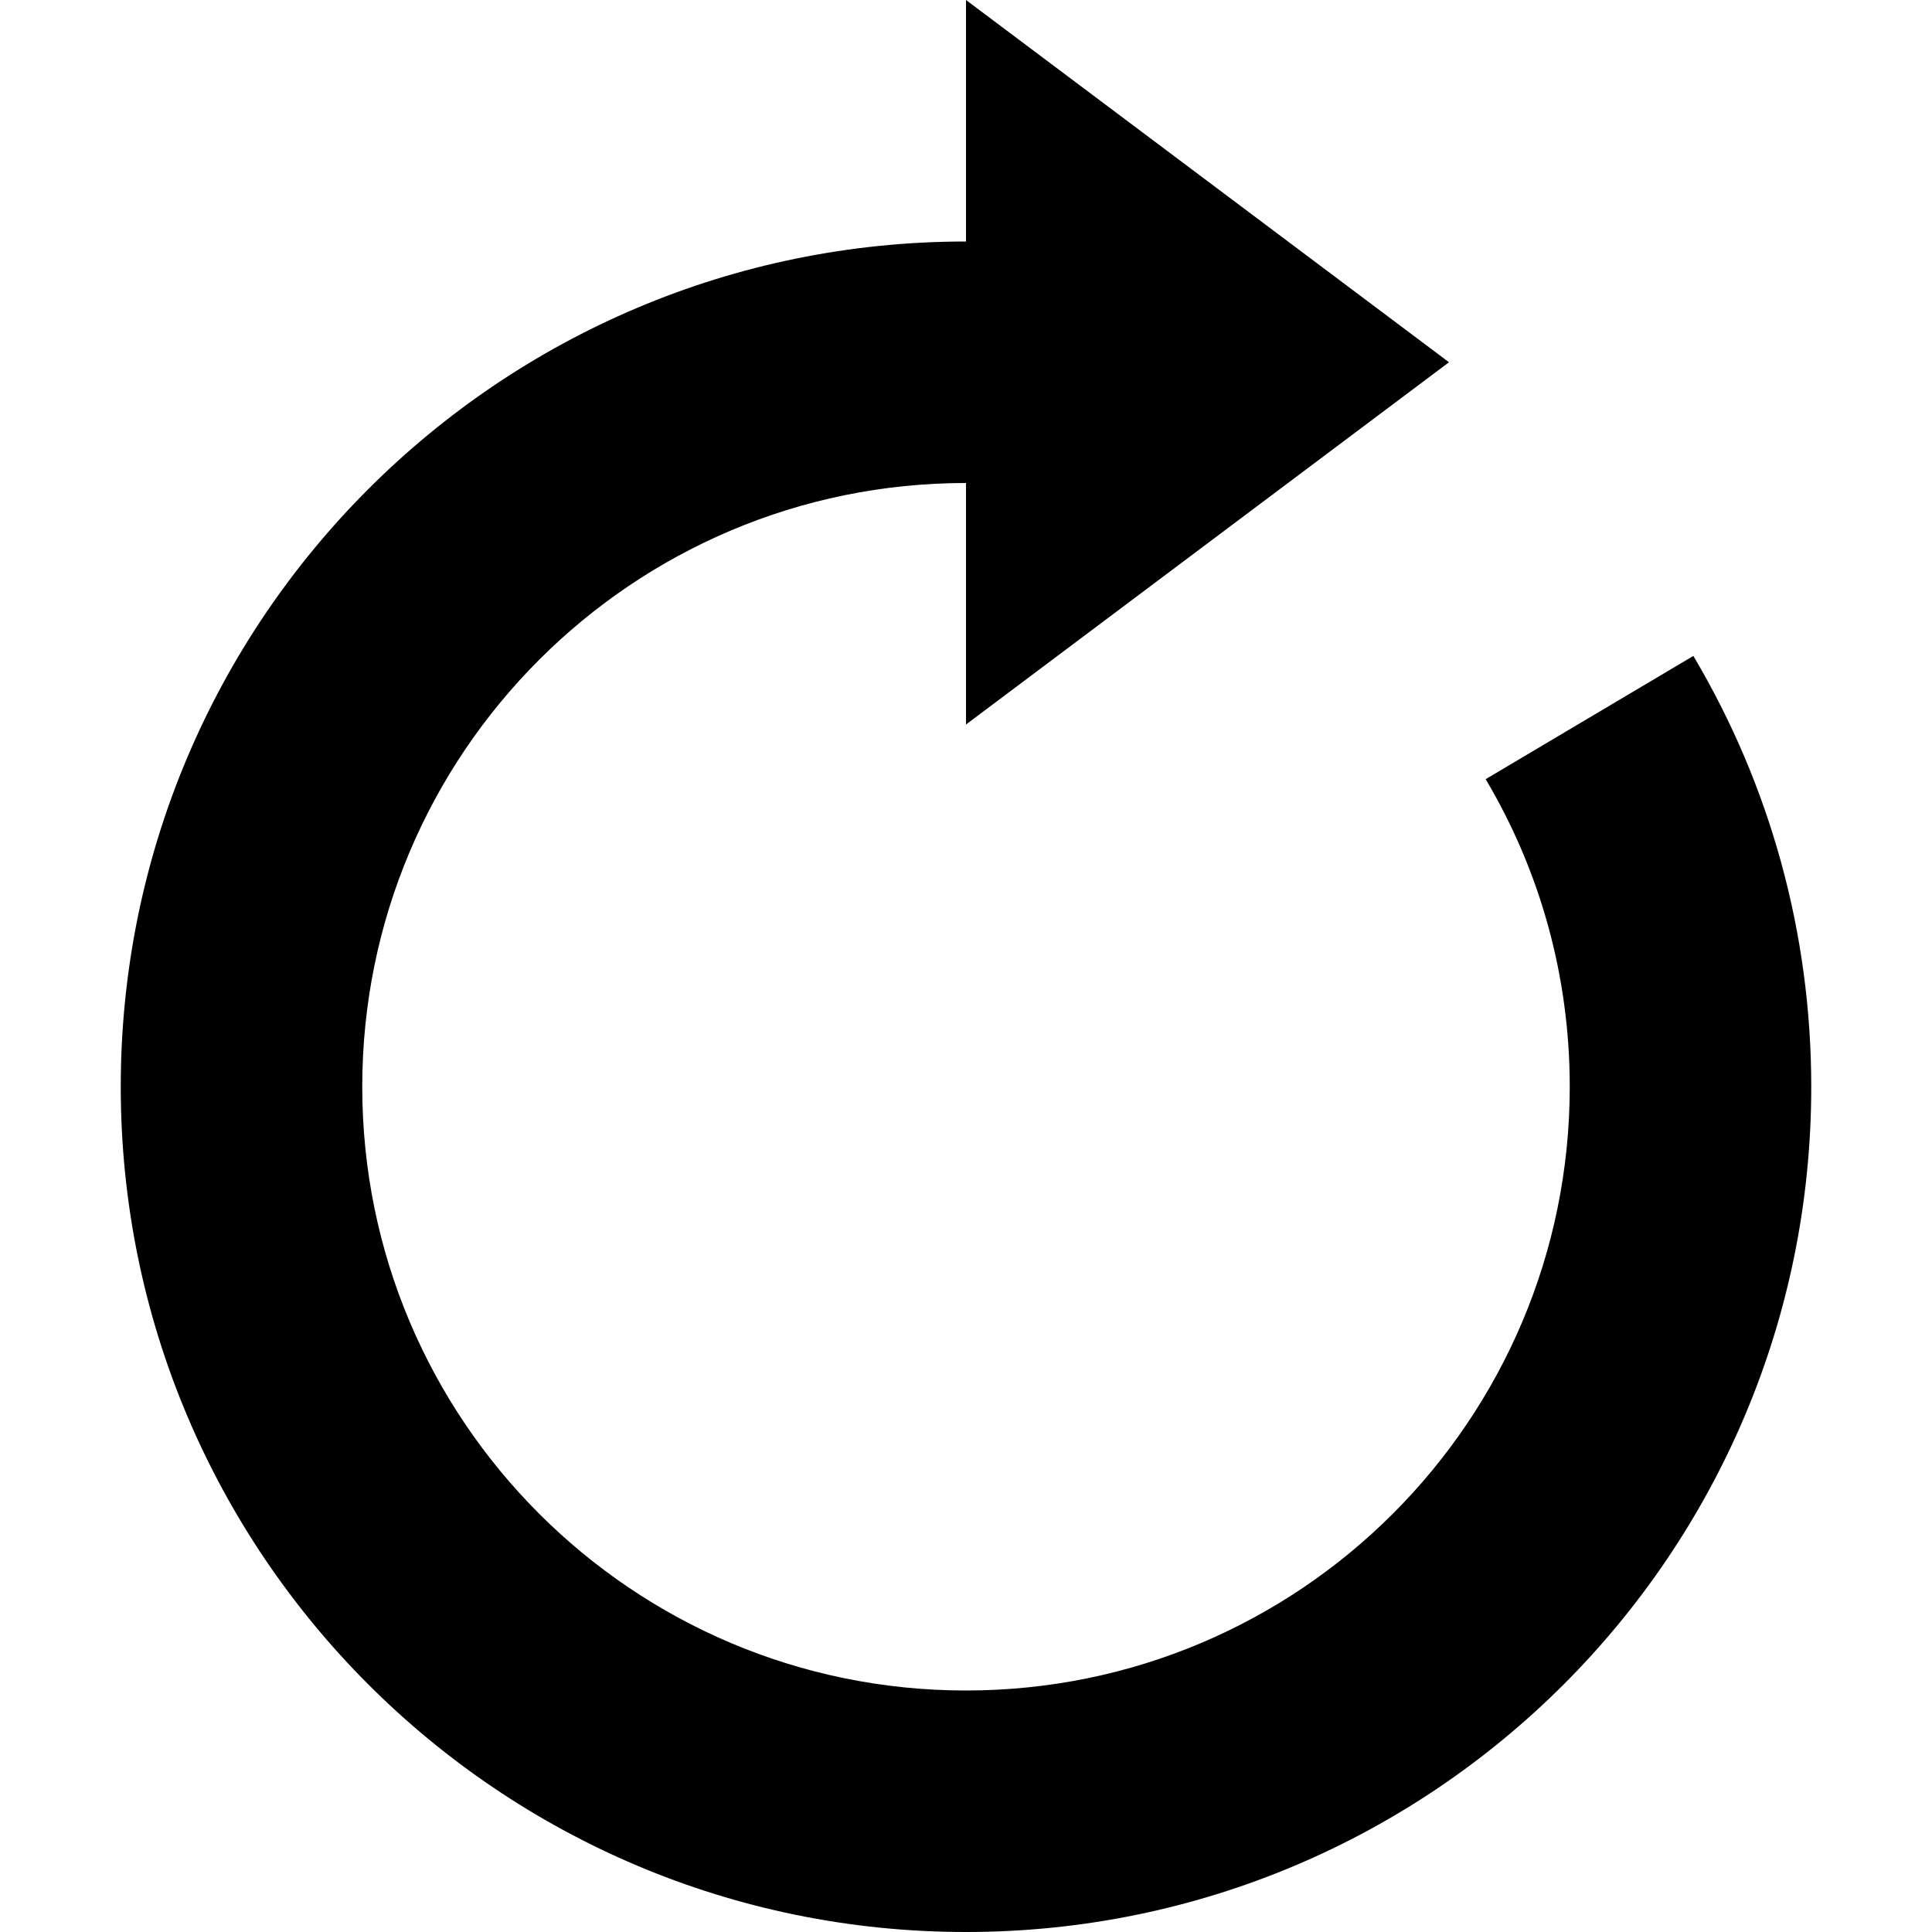 <?xml version="1.0" standalone="no"?><!DOCTYPE svg PUBLIC "-//W3C//DTD SVG 1.1//EN" "http://www.w3.org/Graphics/SVG/1.1/DTD/svg11.dtd"><svg t="1573701659001" class="icon" viewBox="0 0 1024 1024" version="1.1" xmlns="http://www.w3.org/2000/svg" p-id="2140" xmlns:xlink="http://www.w3.org/1999/xlink"  ><defs><style type="text/css"></style></defs><path d="M512 256c-176.731 0-320 143.269-320 320s143.269 320 320 320 320-143.269 320-320c0-58.26-15.533-114.092-44.57-163.023l110.078-65.322C938.197 416.222 960 494.592 960 576c0 247.424-200.576 448-448 448S64 823.424 64 576s200.576-448 448-448V0l256 192-256 192z" p-id="2141"></path></svg>